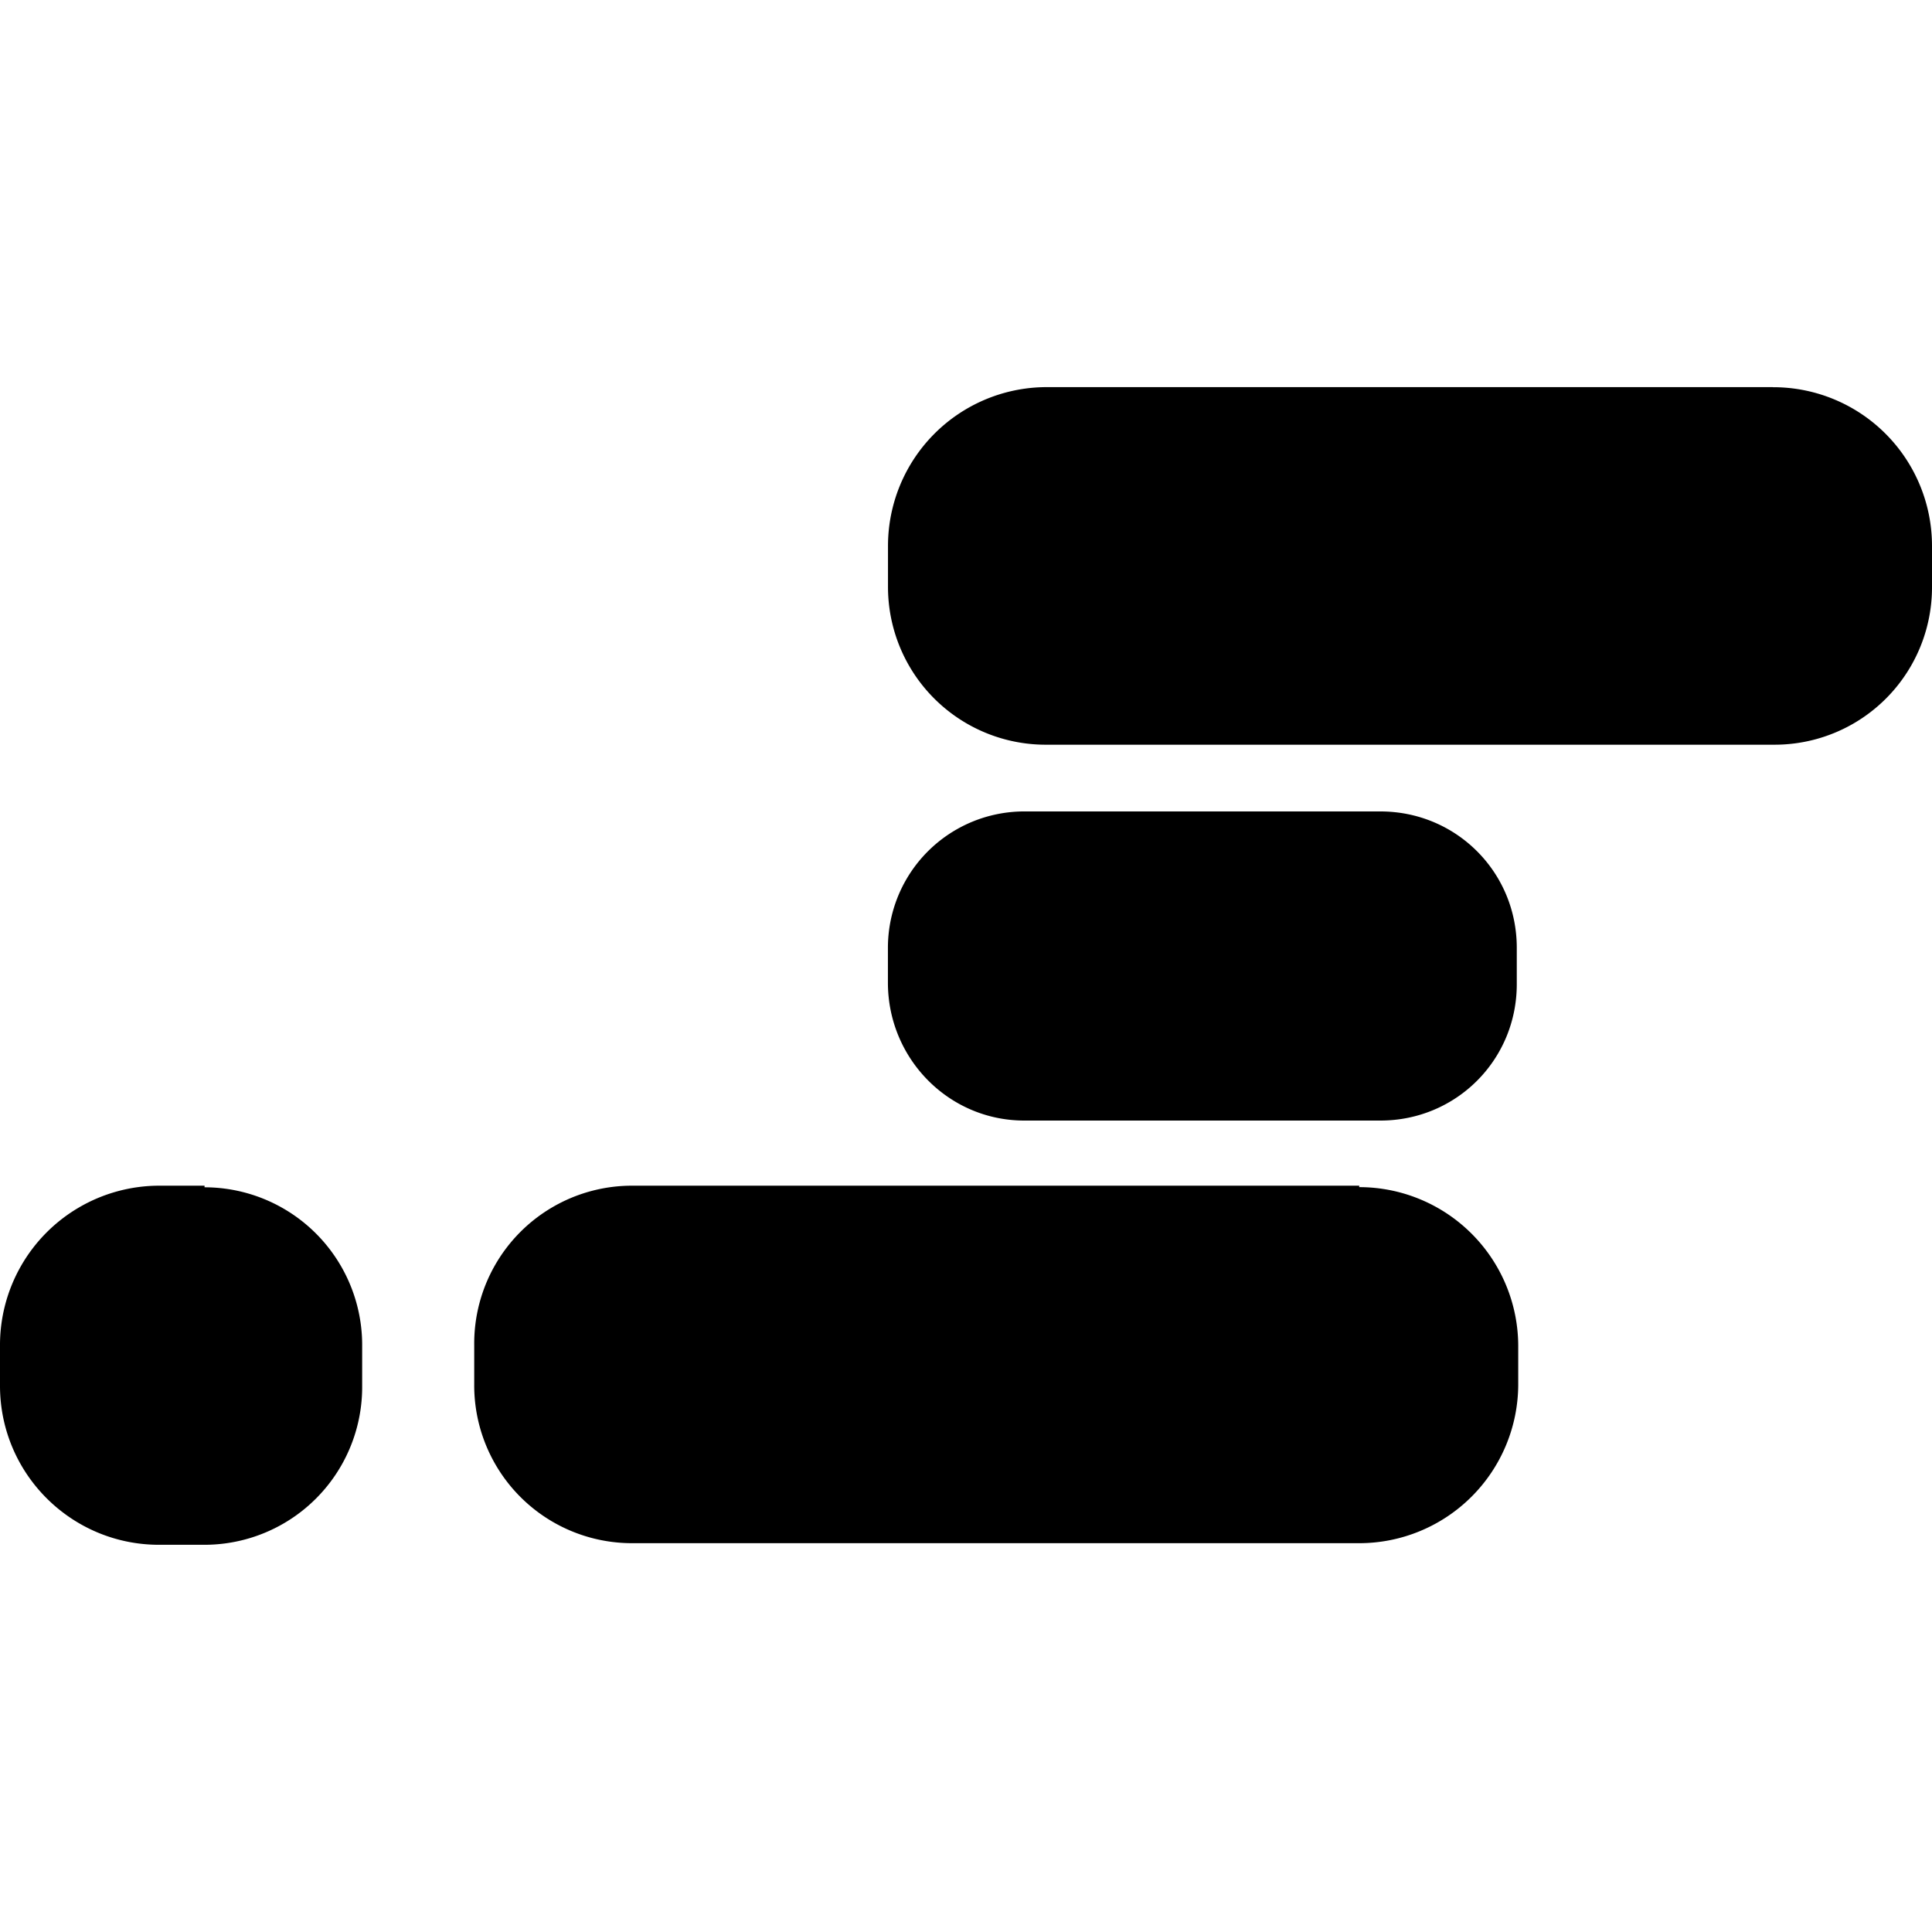 <svg role="img" viewBox="0 0 24 24" xmlns="http://www.w3.org/2000/svg"><title>Scrimba icon</title><path d="M22.024 4.809h-9.035a1.973 1.973 0 0 0-1.958 1.976v.508a1.96 1.96 0 0 0 1.976 1.958h9.035A1.955 1.955 0 0 0 24 7.294v-.508a1.972 1.972 0 0 0-1.958-1.976h-.018zm-4.876 5.271h-4.405a1.694 1.694 0 0 0-1.713 1.694v.433c0 .941.753 1.713 1.694 1.713h4.424c.941 0 1.694-.753 1.694-1.694v-.452c0-.941-.753-1.694-1.694-1.694zm-.263 4.649H7.849a1.96 1.96 0 0 0-1.958 1.976v.489a1.96 1.96 0 0 0 1.958 1.976h9.035a1.976 1.976 0 0 0 1.976-1.976v-.471a1.976 1.976 0 0 0-1.976-1.976l.001-.018zm-14.344 0h-.565A1.98 1.98 0 0 0 0 16.725v.489c0 1.092.885 1.976 1.976 1.976h.565a1.96 1.96 0 0 0 1.958-1.976v-.489a1.96 1.96 0 0 0-1.958-1.976v-.02z"/></svg>